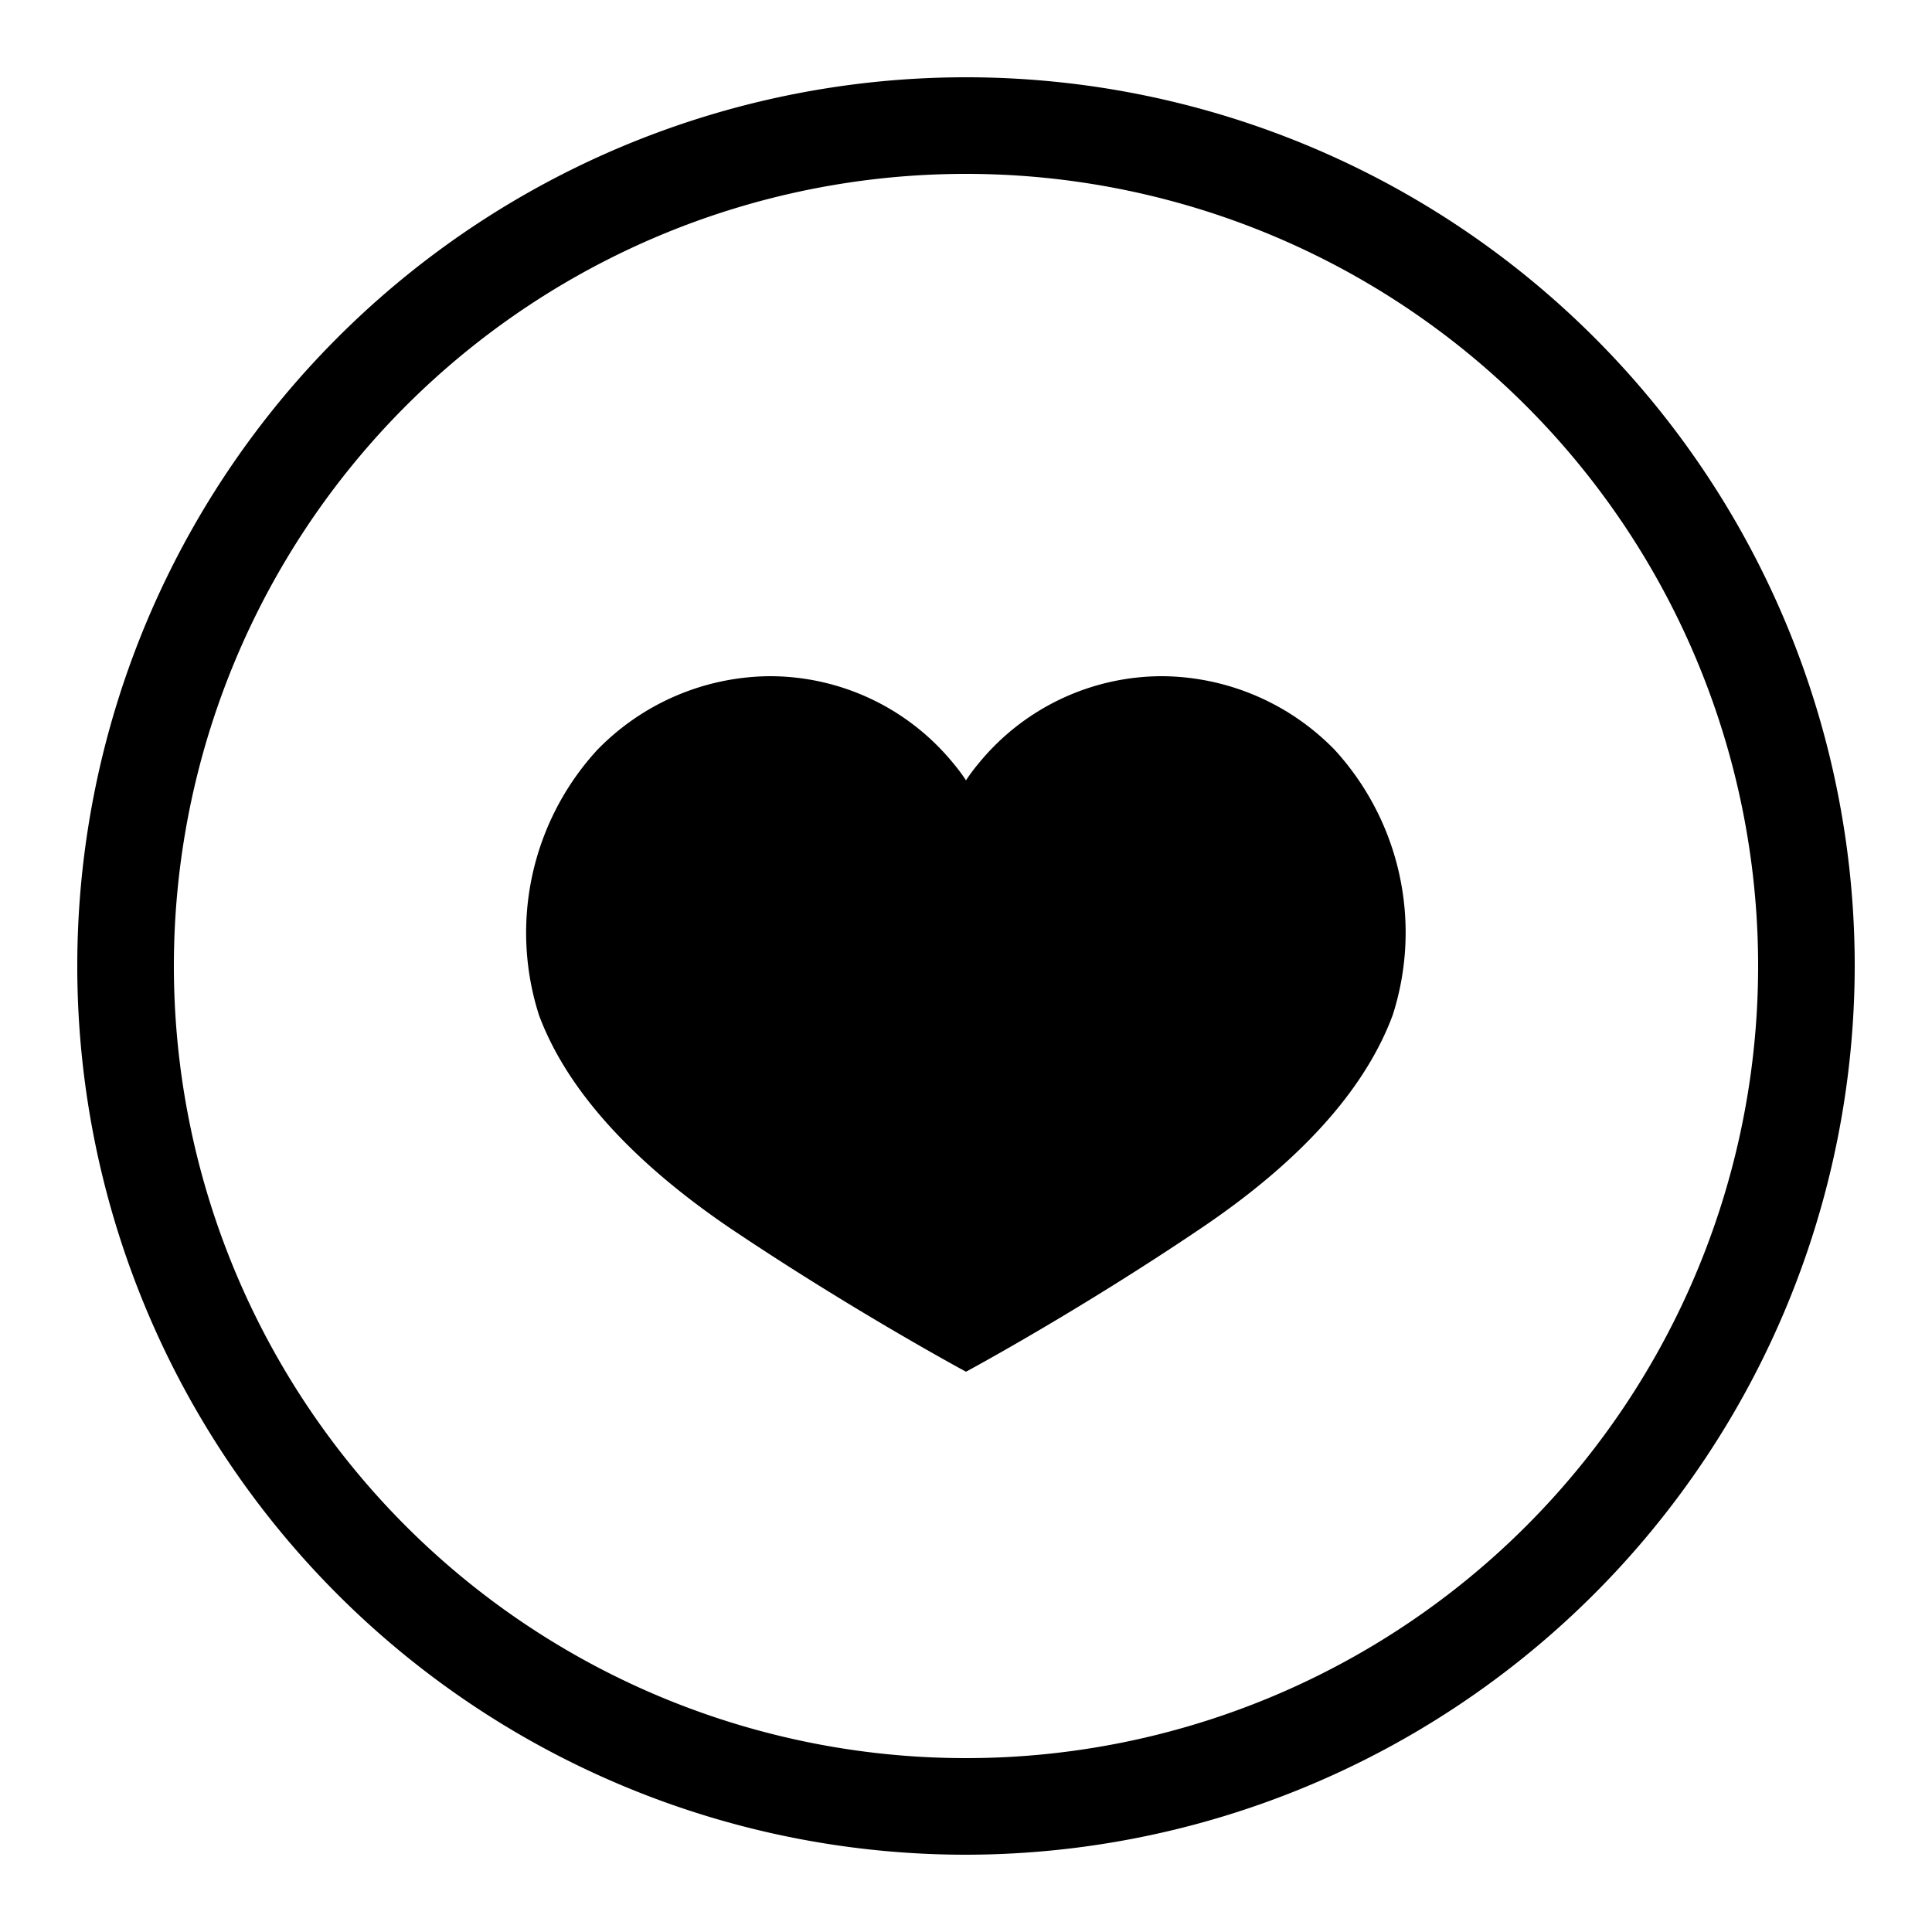 <svg id="App_icons" data-name="App icons" xmlns="http://www.w3.org/2000/svg" viewBox="0 0 100 100"><title>icon6</title><path d="M69.1,38.83A12.57,12.57,0,0,0,60.18,35a12.26,12.26,0,0,0-9.54,4.53,9.13,9.13,0,0,0-.64.86,9.13,9.13,0,0,0-.64-.86A12.26,12.26,0,0,0,39.82,35a12.57,12.57,0,0,0-8.92,3.83,14,14,0,0,0-3,13.72c1.15,3.09,3.87,6.92,9.86,11C44.2,67.88,50,71,50,71s5.8-3.12,12.23-7.47c6-4.06,8.71-7.89,9.86-11A14,14,0,0,0,69.1,38.83Z"/><path d="M50,96A46,46,0,1,1,96,50,46.06,46.06,0,0,1,50,96ZM50,9A41,41,0,1,0,91,50,41,41,0,0,0,50,9Z"/></svg>
